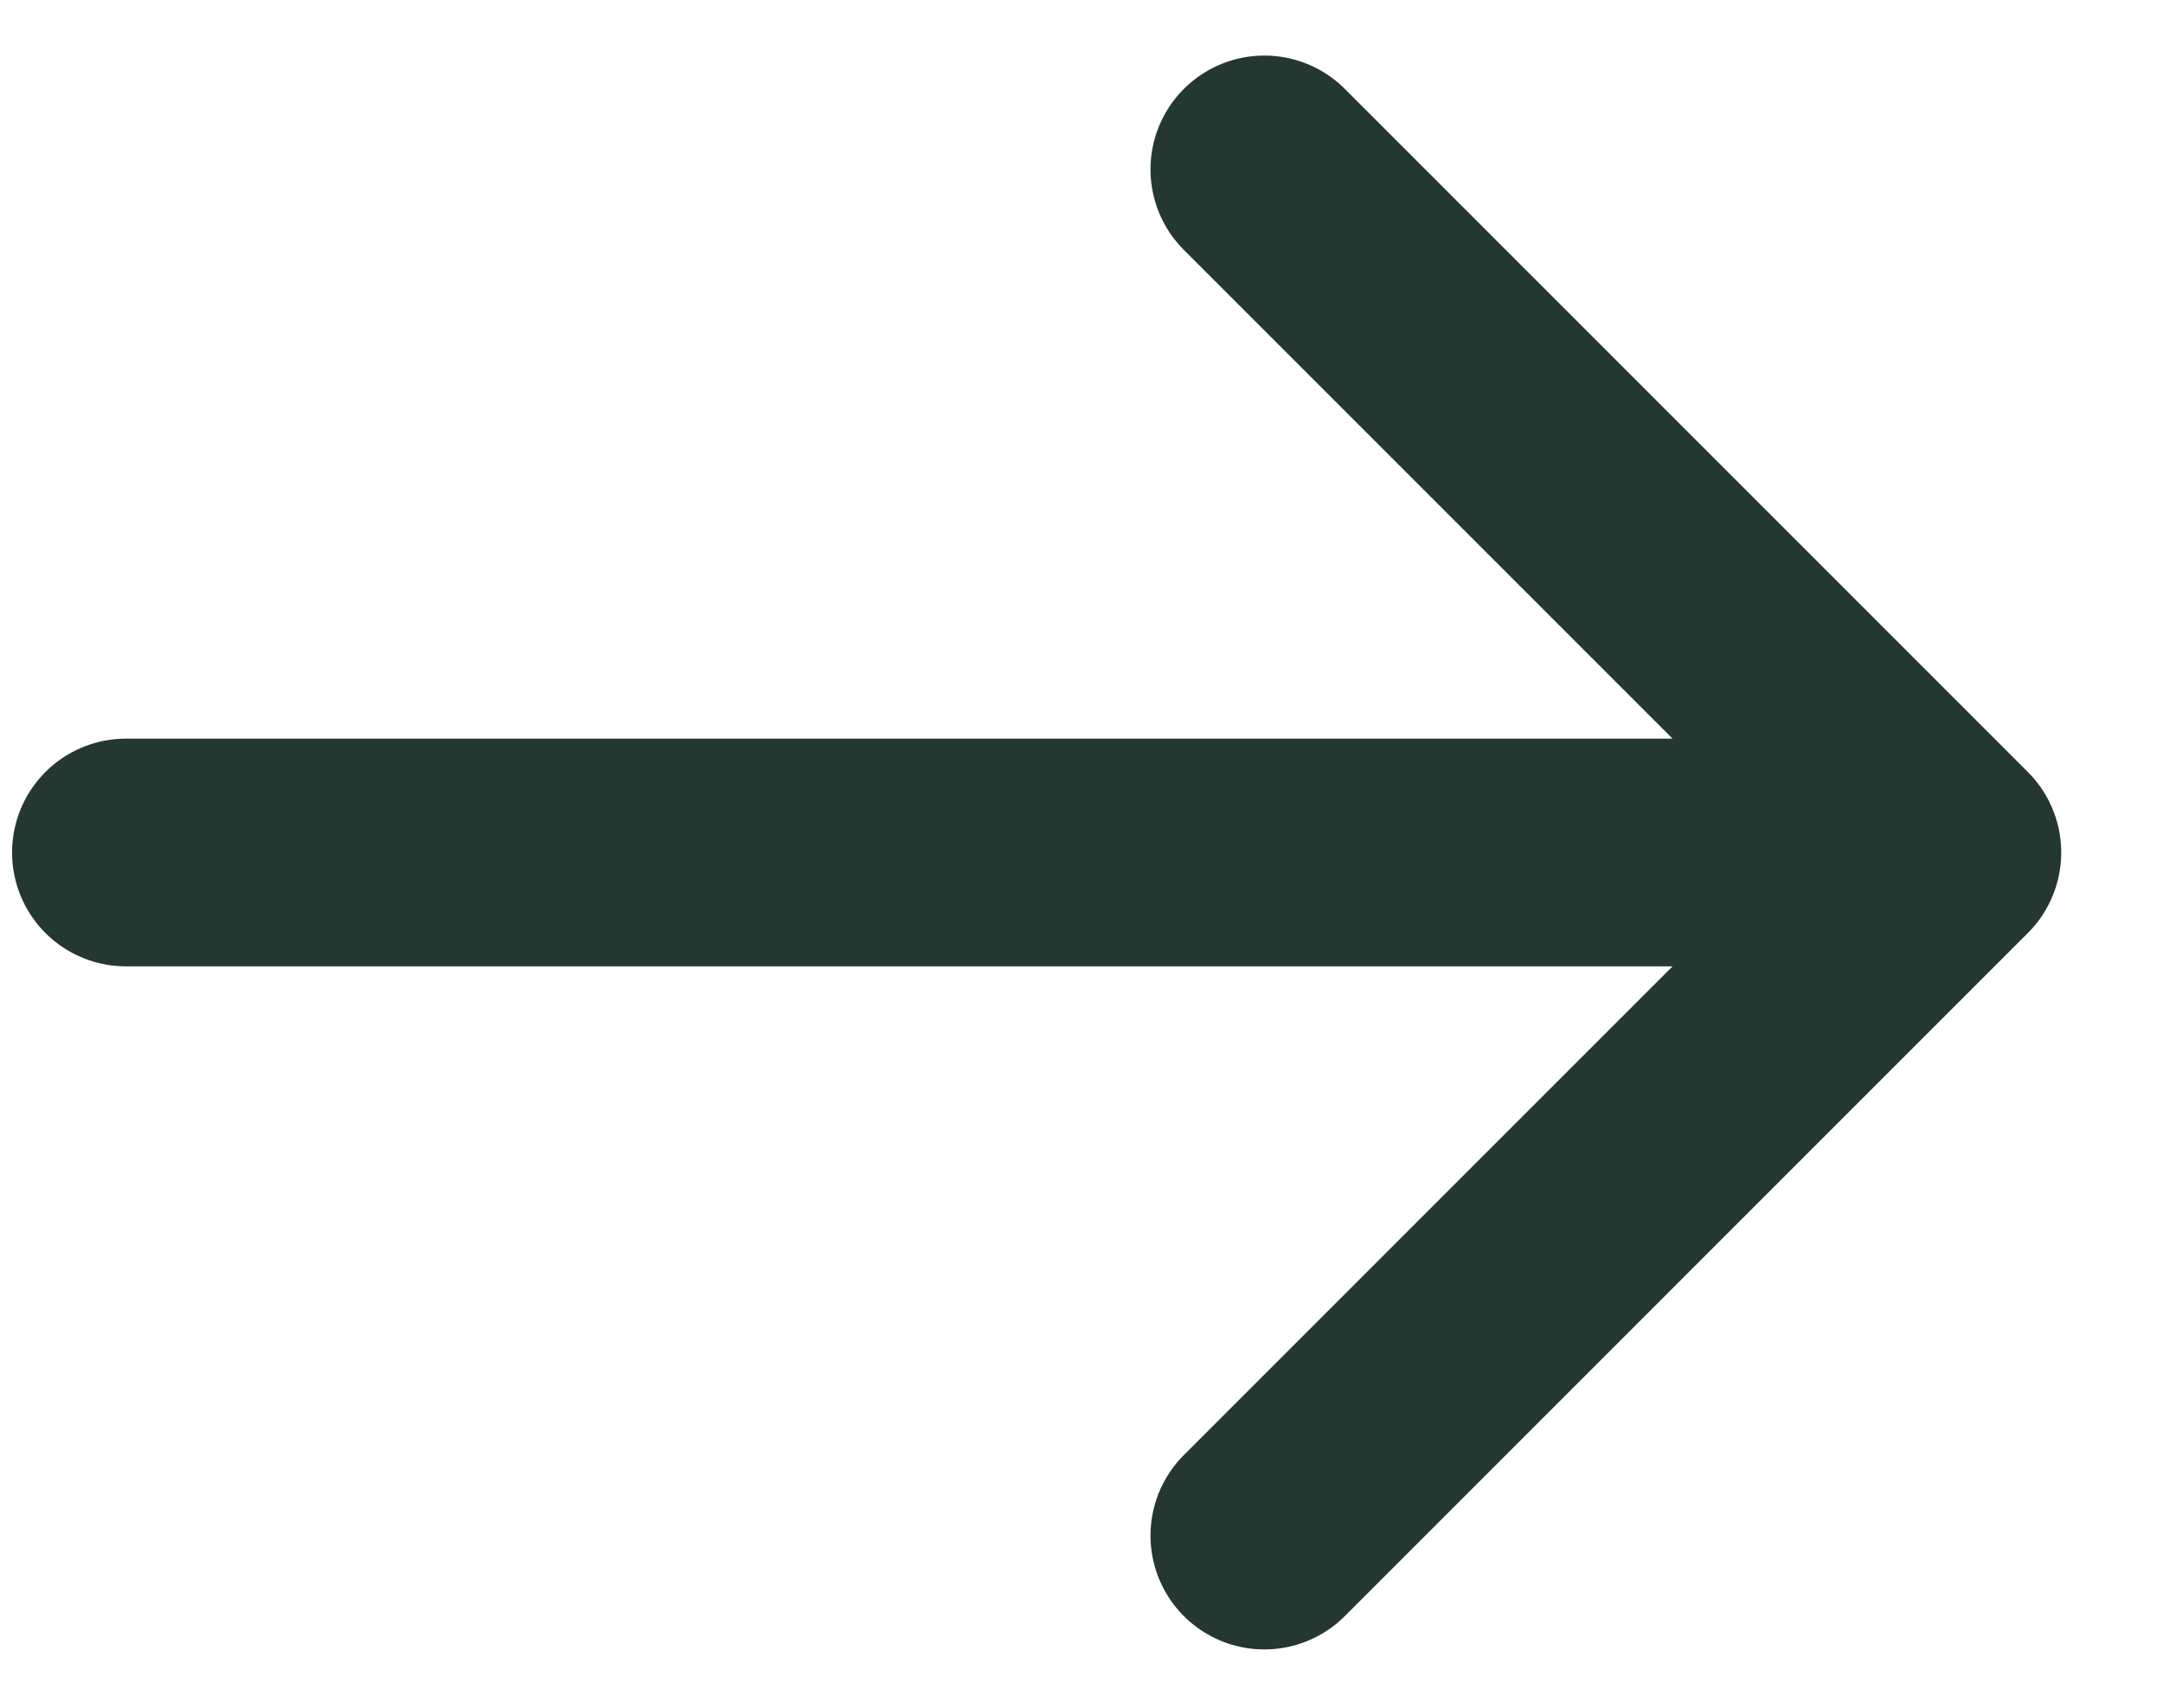 <svg width="19" height="15" viewBox="0 0 19 15" fill="none" xmlns="http://www.w3.org/2000/svg">
<path d="M1.106 7.488L17.106 7.488M17.106 7.488L11.106 1.488M17.106 7.488L11.106 13.488" stroke="#243831" stroke-width="2" stroke-linecap="round" stroke-linejoin="round"/>
</svg>
